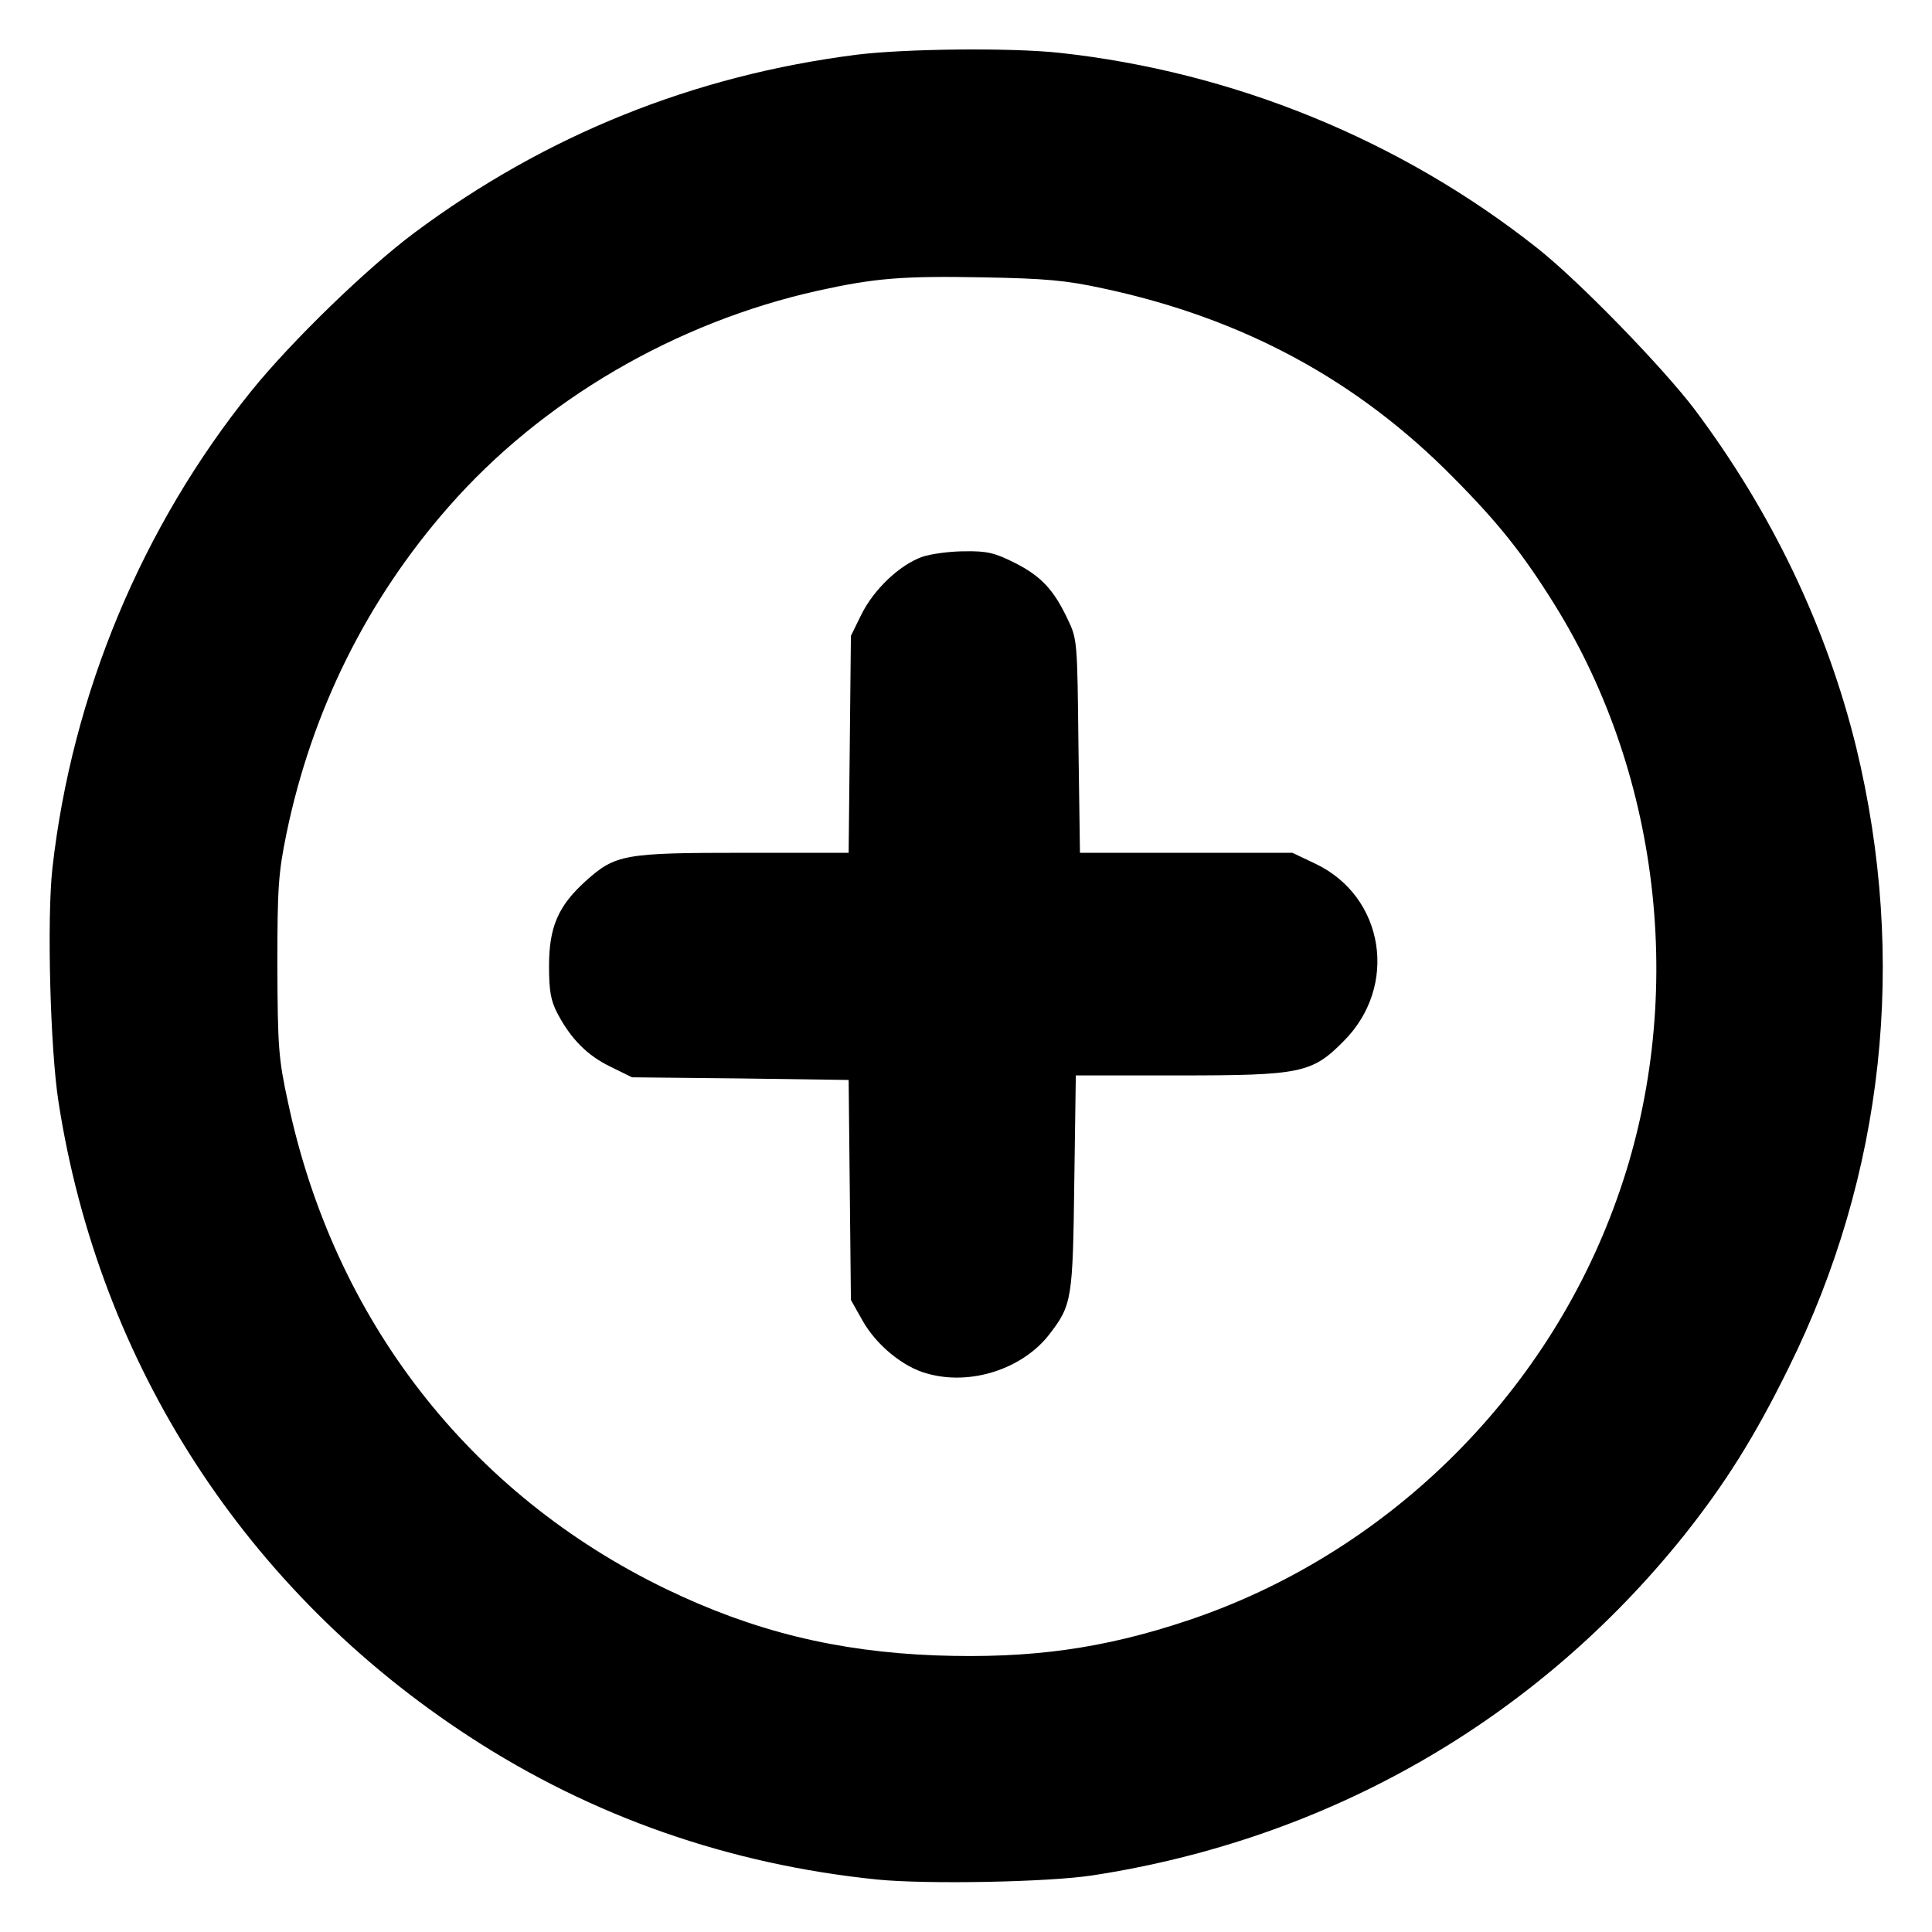 <?xml version="1.0" standalone="no"?>
<!DOCTYPE svg PUBLIC "-//W3C//DTD SVG 20010904//EN"
 "http://www.w3.org/TR/2001/REC-SVG-20010904/DTD/svg10.dtd">
<svg version="1.0" xmlns="http://www.w3.org/2000/svg"
 width="512pt" height="512pt" viewBox="0 0 512 512"
 preserveAspectRatio="xMidYMid meet">

<g transform="translate(0,512) scale(0.1,-0.1)"
fill="#000000" stroke="none">
<path d="M2270 4975 c-431 -55 -823 -212 -1172 -472 -126 -94 -326 -288 -431
-418 -290 -359 -476 -804 -528 -1265 -15 -133 -6 -479 16 -620 108 -696 497
-1297 1090 -1683 324 -211 687 -338 1080 -378 132 -13 452 -7 570 11 626 96
1175 411 1567 900 110 138 189 264 278 445 254 513 315 1083 179 1645 -78 317
-222 620 -428 895 -85 112 -308 342 -419 429 -362 286 -805 466 -1264 516
-130 14 -408 11 -538 -5z m652 -619 c371 -79 675 -243 930 -502 120 -121 184
-202 267 -335 288 -462 351 -1064 165 -1579 -187 -523 -613 -940 -1138 -1115
-222 -74 -414 -101 -666 -92 -262 10 -483 64 -715 176 -521 252 -880 714
-1002 1291 -25 115 -27 145 -28 360 0 210 3 247 24 350 67 325 213 620 430
867 247 282 601 489 980 573 150 33 223 39 436 35 166 -3 220 -8 317 -29z"/>
<path d="M2443 3644 c-60 -22 -127 -86 -160 -152 l-28 -57 -3 -287 -3 -288
-278 0 c-317 0 -340 -4 -419 -75 -73 -66 -97 -122 -97 -225 0 -68 5 -93 23
-127 35 -66 78 -110 140 -140 l57 -28 287 -3 287 -4 3 -291 3 -292 31 -55 c36
-64 107 -123 171 -140 115 -33 253 12 324 104 60 78 62 93 66 404 l4 282 274
0 c321 0 352 6 435 90 147 146 109 384 -74 471 l-61 29 -282 0 -281 0 -4 283
c-3 279 -3 283 -29 337 -37 78 -71 114 -141 149 -52 26 -72 31 -132 30 -39 0
-90 -7 -113 -15z"/>
</g>
</svg>
